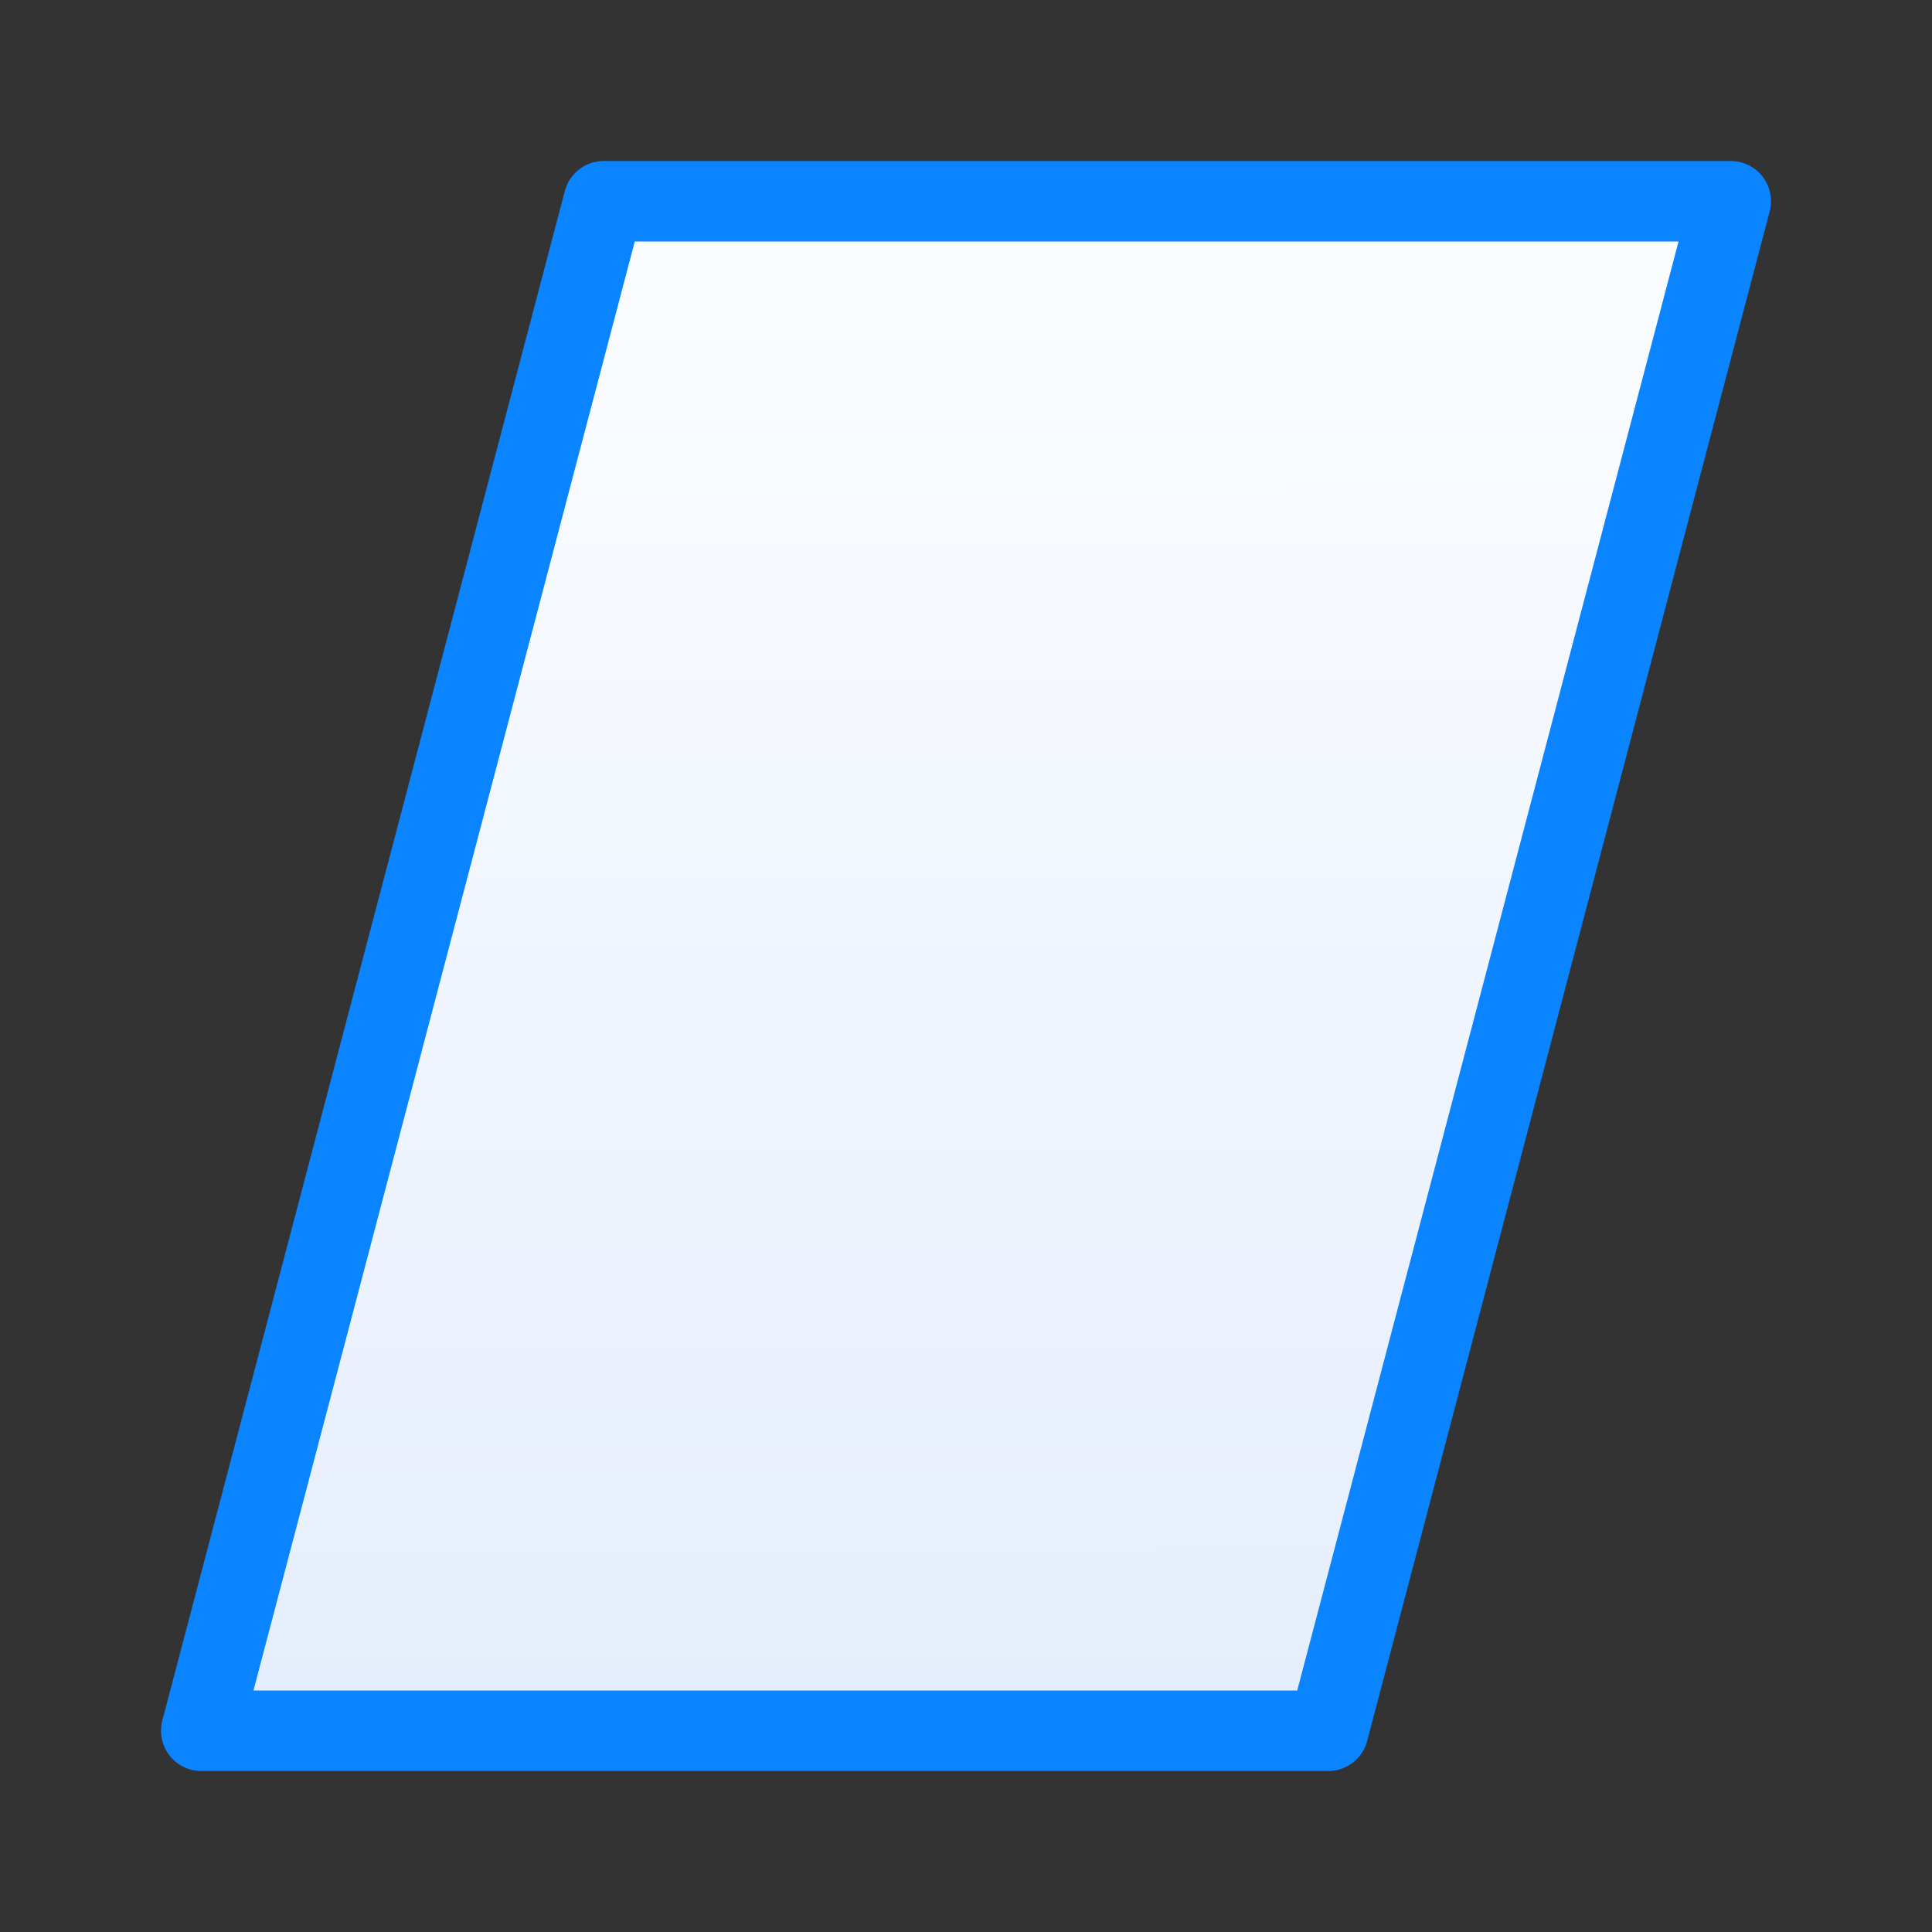 <svg viewBox="0 0 24 24" xmlns="http://www.w3.org/2000/svg" xmlns:xlink="http://www.w3.org/1999/xlink"><rect x="0" y="0" width="24" height="24" fill="#333333" stroke="none"/><linearGradient id="a" gradientUnits="userSpaceOnUse" x1="13.593" x2="13.559" y1="21.153" y2="2.339"><stop offset="0" stop-color="#e5eefc"/><stop offset="1" stop-color="#fcfdff"/></linearGradient><path d="m7.5 2.5-5 19h14l5-19z" fill="url(#a)" stroke="#0a84ff" stroke-linecap="round" stroke-linejoin="round"/></svg>